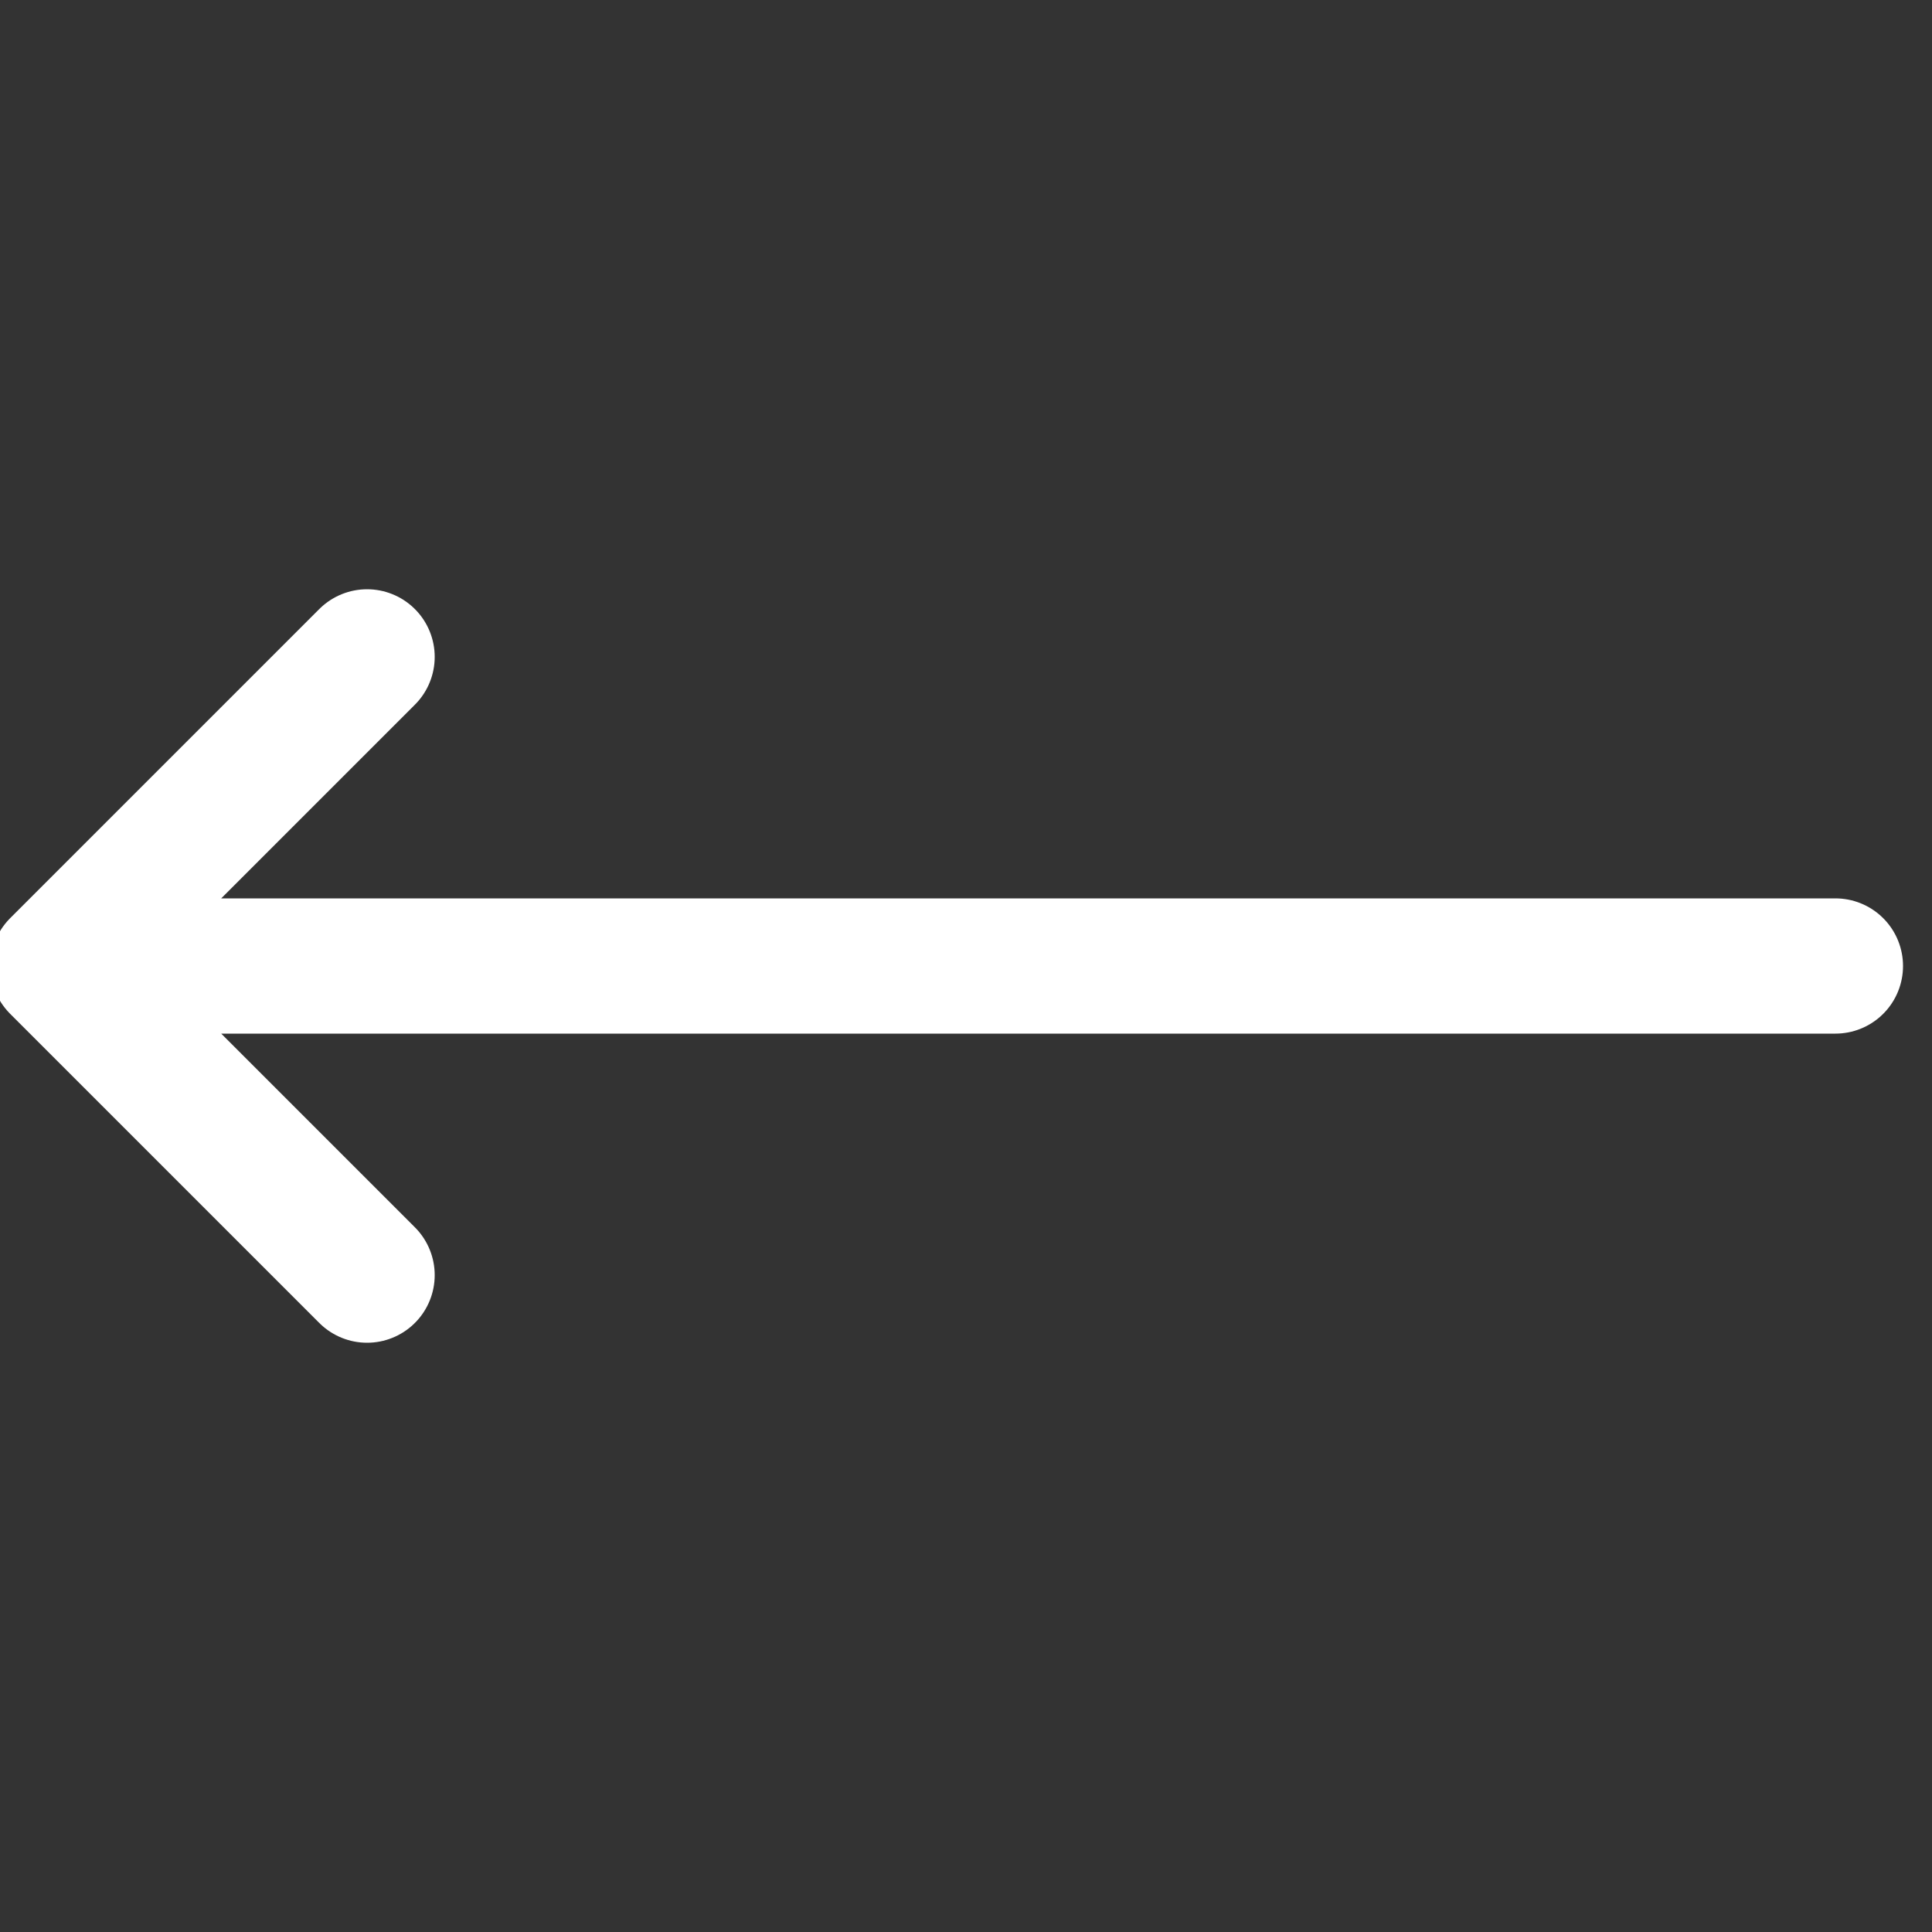 <svg xmlns="http://www.w3.org/2000/svg" width="24" height="24" viewBox="0 0 100 100">
  <rect x="0" y="0" width="100" height="100" fill="#333333" stroke="none"/>
  <path
    style="fill: none; stroke: white; stroke-width: 7; stroke-linecap: round"
    d="M5,50 L95,50 M3,50 L19,34 M3,50 L19,66" />
</svg>
